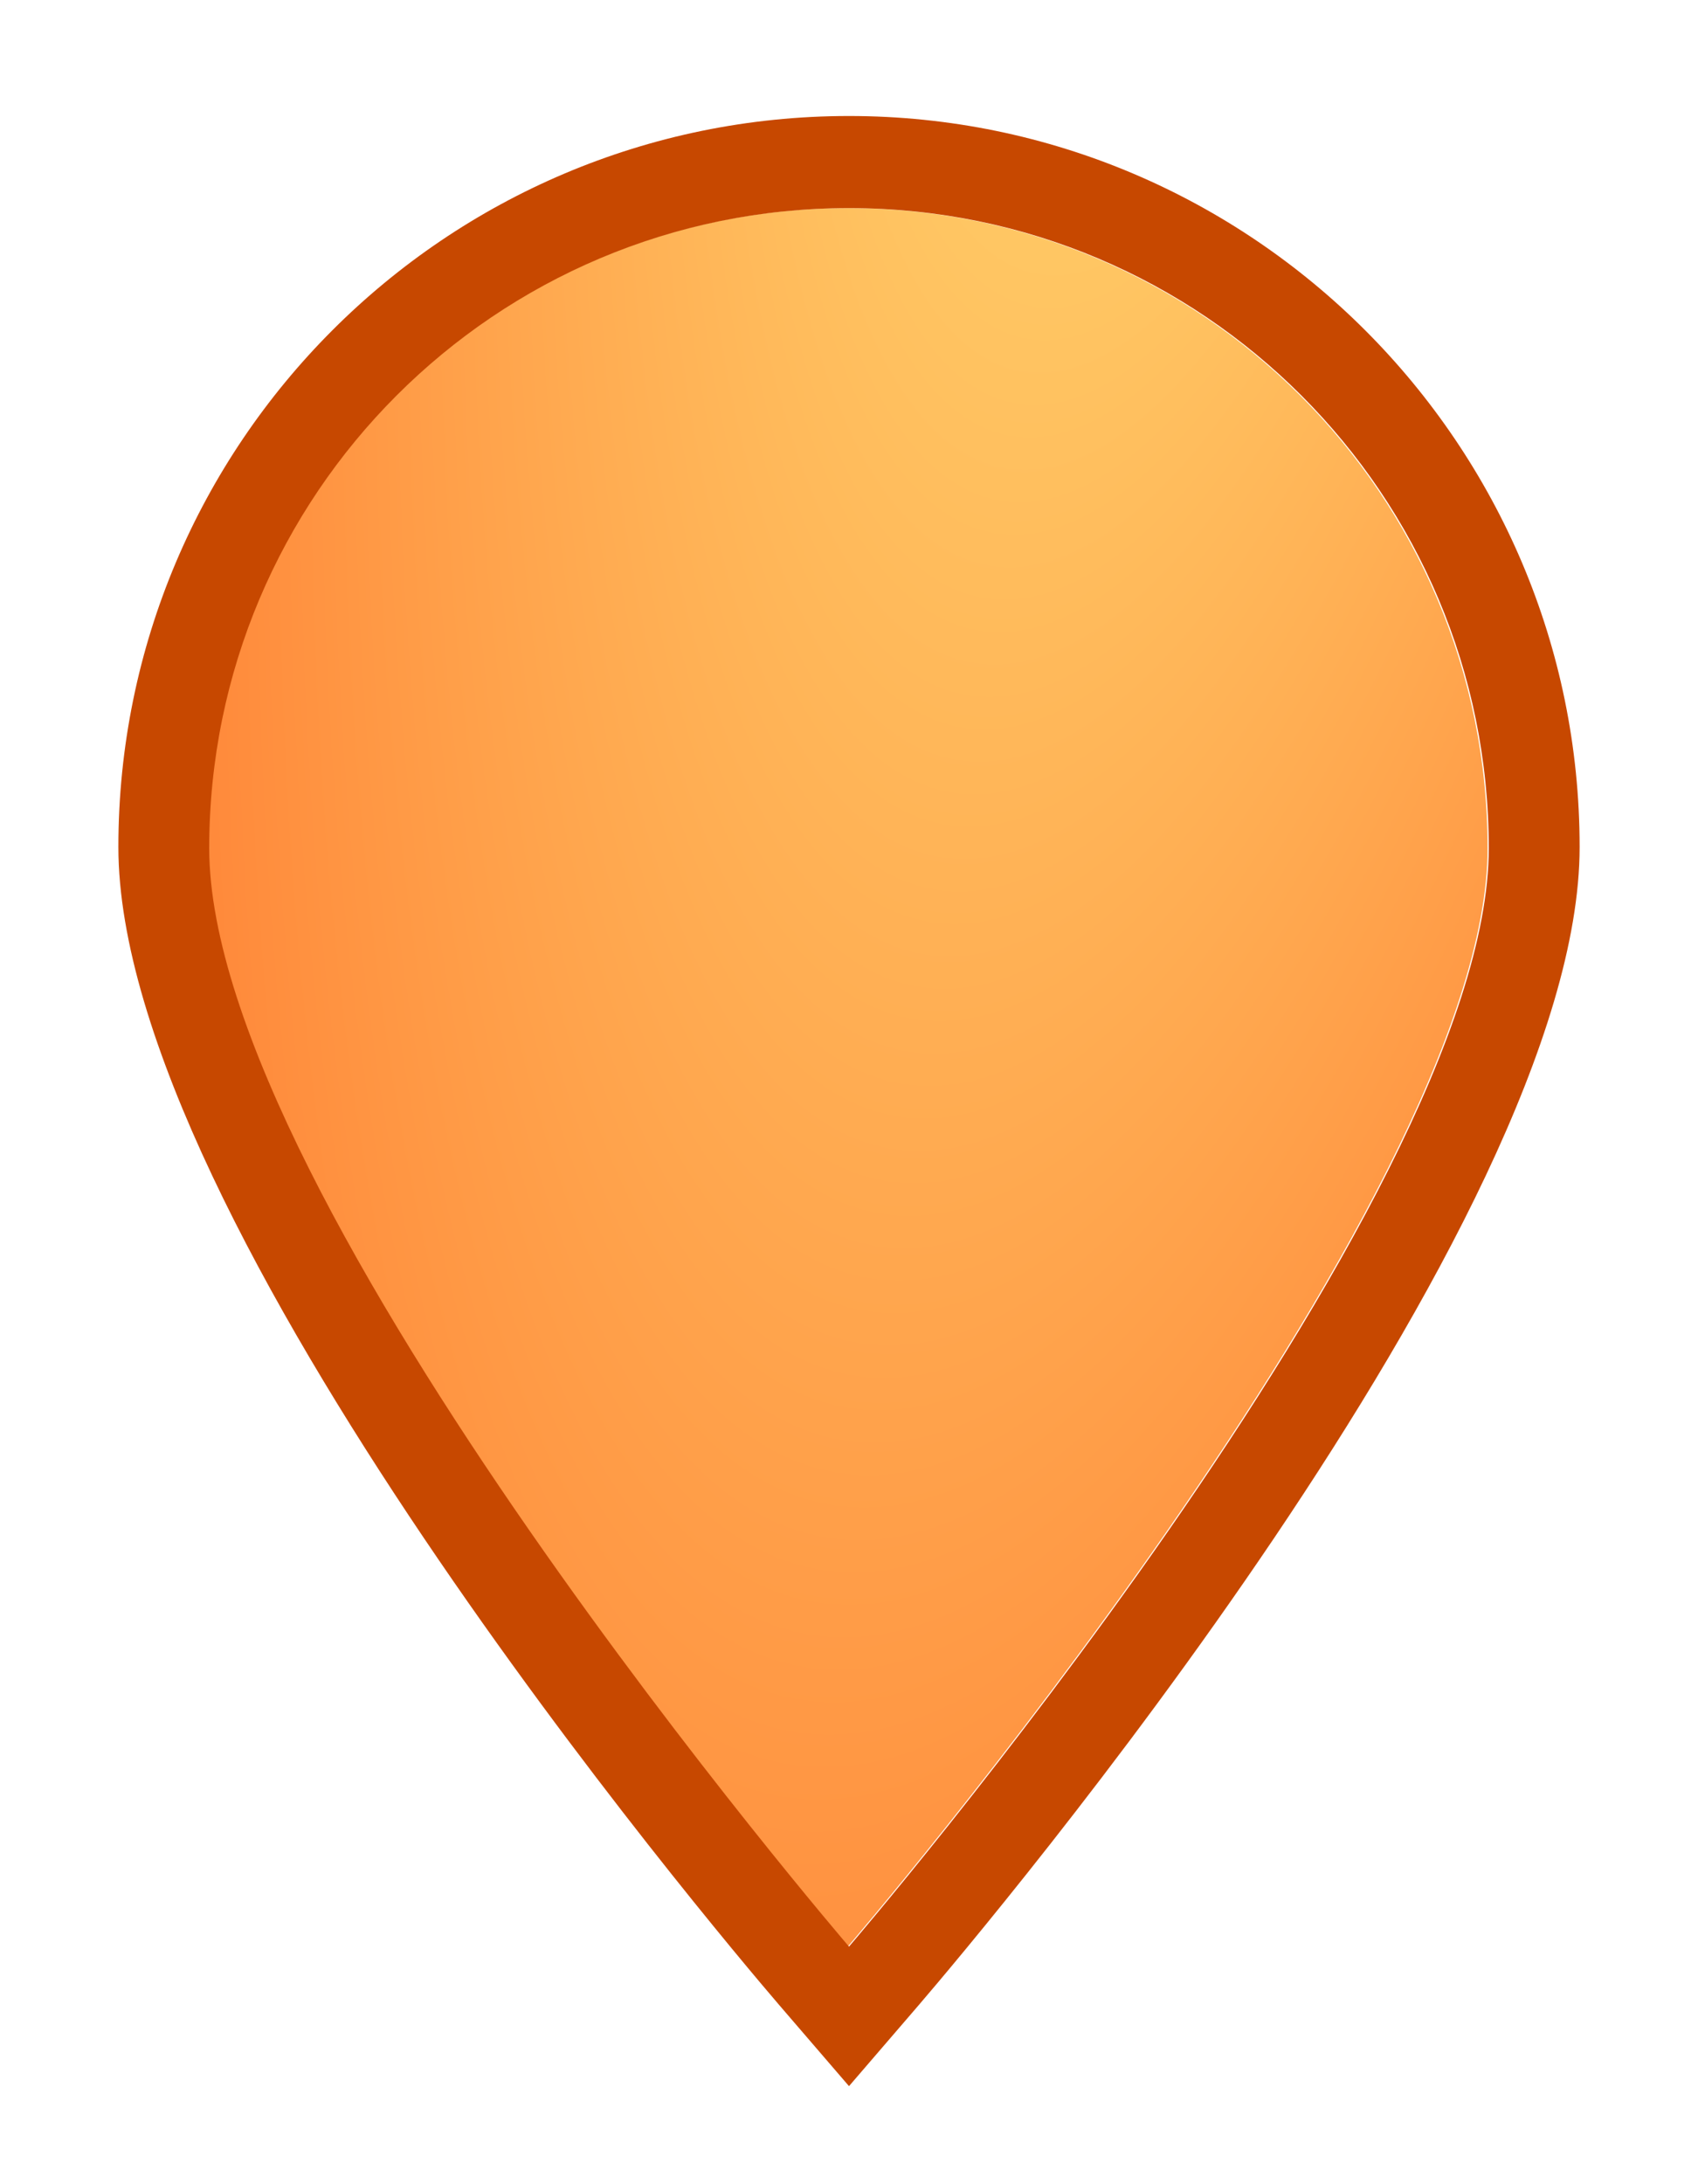 <svg width="14" height="18" viewBox="0 0 14 18" fill="none" xmlns="http://www.w3.org/2000/svg">
<path d="M12.265 6.99C12.265 9.905 6.99 16.042 6.99 16.042C6.99 16.042 1.715 9.905 1.715 6.99C1.715 4.076 4.075 1.715 6.99 1.715C9.904 1.715 12.265 4.076 12.265 6.99Z" fill="url(#paint0_radial_135_912)"/>
<path d="M7 1.715C9.915 1.715 12.275 4.076 12.275 6.99C12.275 9.905 7 16.042 7 16.042C7 16.042 1.725 9.905 1.725 6.99C1.725 4.076 4.085 1.715 7 1.715ZM7 0.956C3.675 0.956 0.976 3.655 0.976 6.98C0.976 10.079 5.871 15.878 6.425 16.524L7 17.192L7.575 16.524C8.129 15.878 13.024 10.079 13.024 6.98C13.024 3.665 10.325 0.956 7 0.956Z" fill="#C74800"/>
<defs>
<radialGradient id="paint0_radial_135_912" cx="0" cy="0" r="1" gradientUnits="userSpaceOnUse" gradientTransform="translate(10.141 -7.094) rotate(99.725) scale(35.702 10.363)">
<stop stop-color="#FFE97A"/>
<stop offset="1" stop-color="#FF6422"/>
</radialGradient>
</defs>
</svg>

